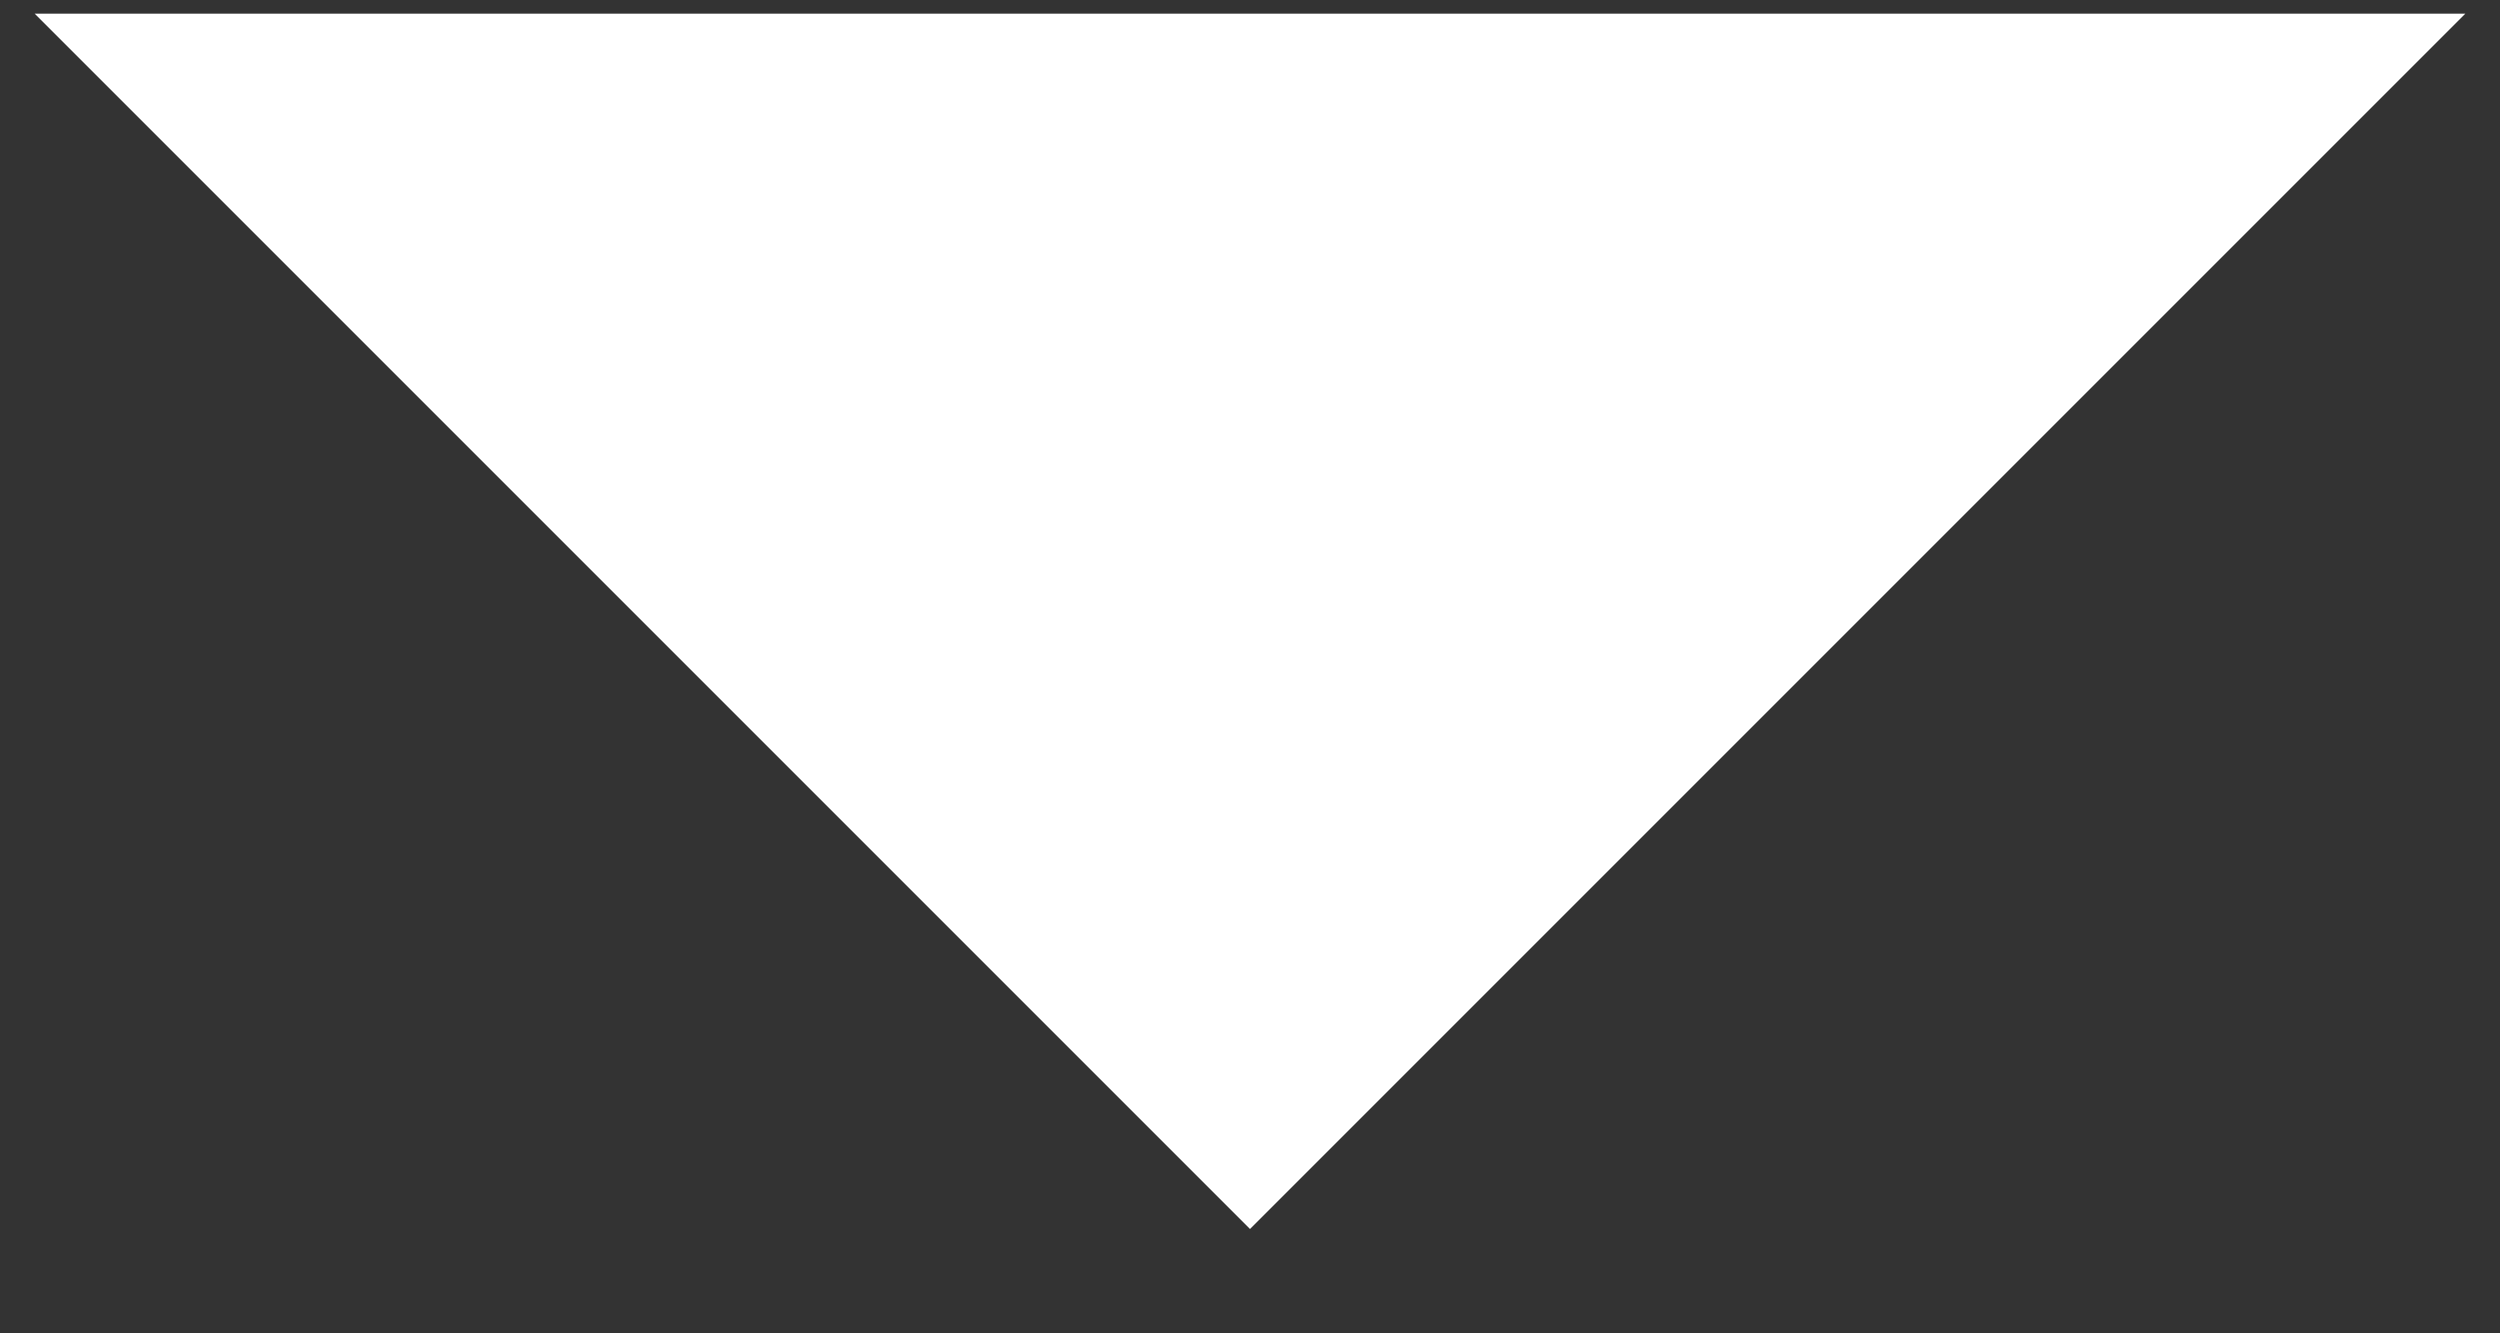 <svg width="15" height="8" viewBox="0 0 15 8" fill="none" xmlns="http://www.w3.org/2000/svg">
<rect x="0" y="0" width="15" height="8" fill="#333333" stroke="none"/>
<path d="M7.5 7.374L0.208 0.082H14.792L7.5 7.374Z" fill="white"/>
</svg>

